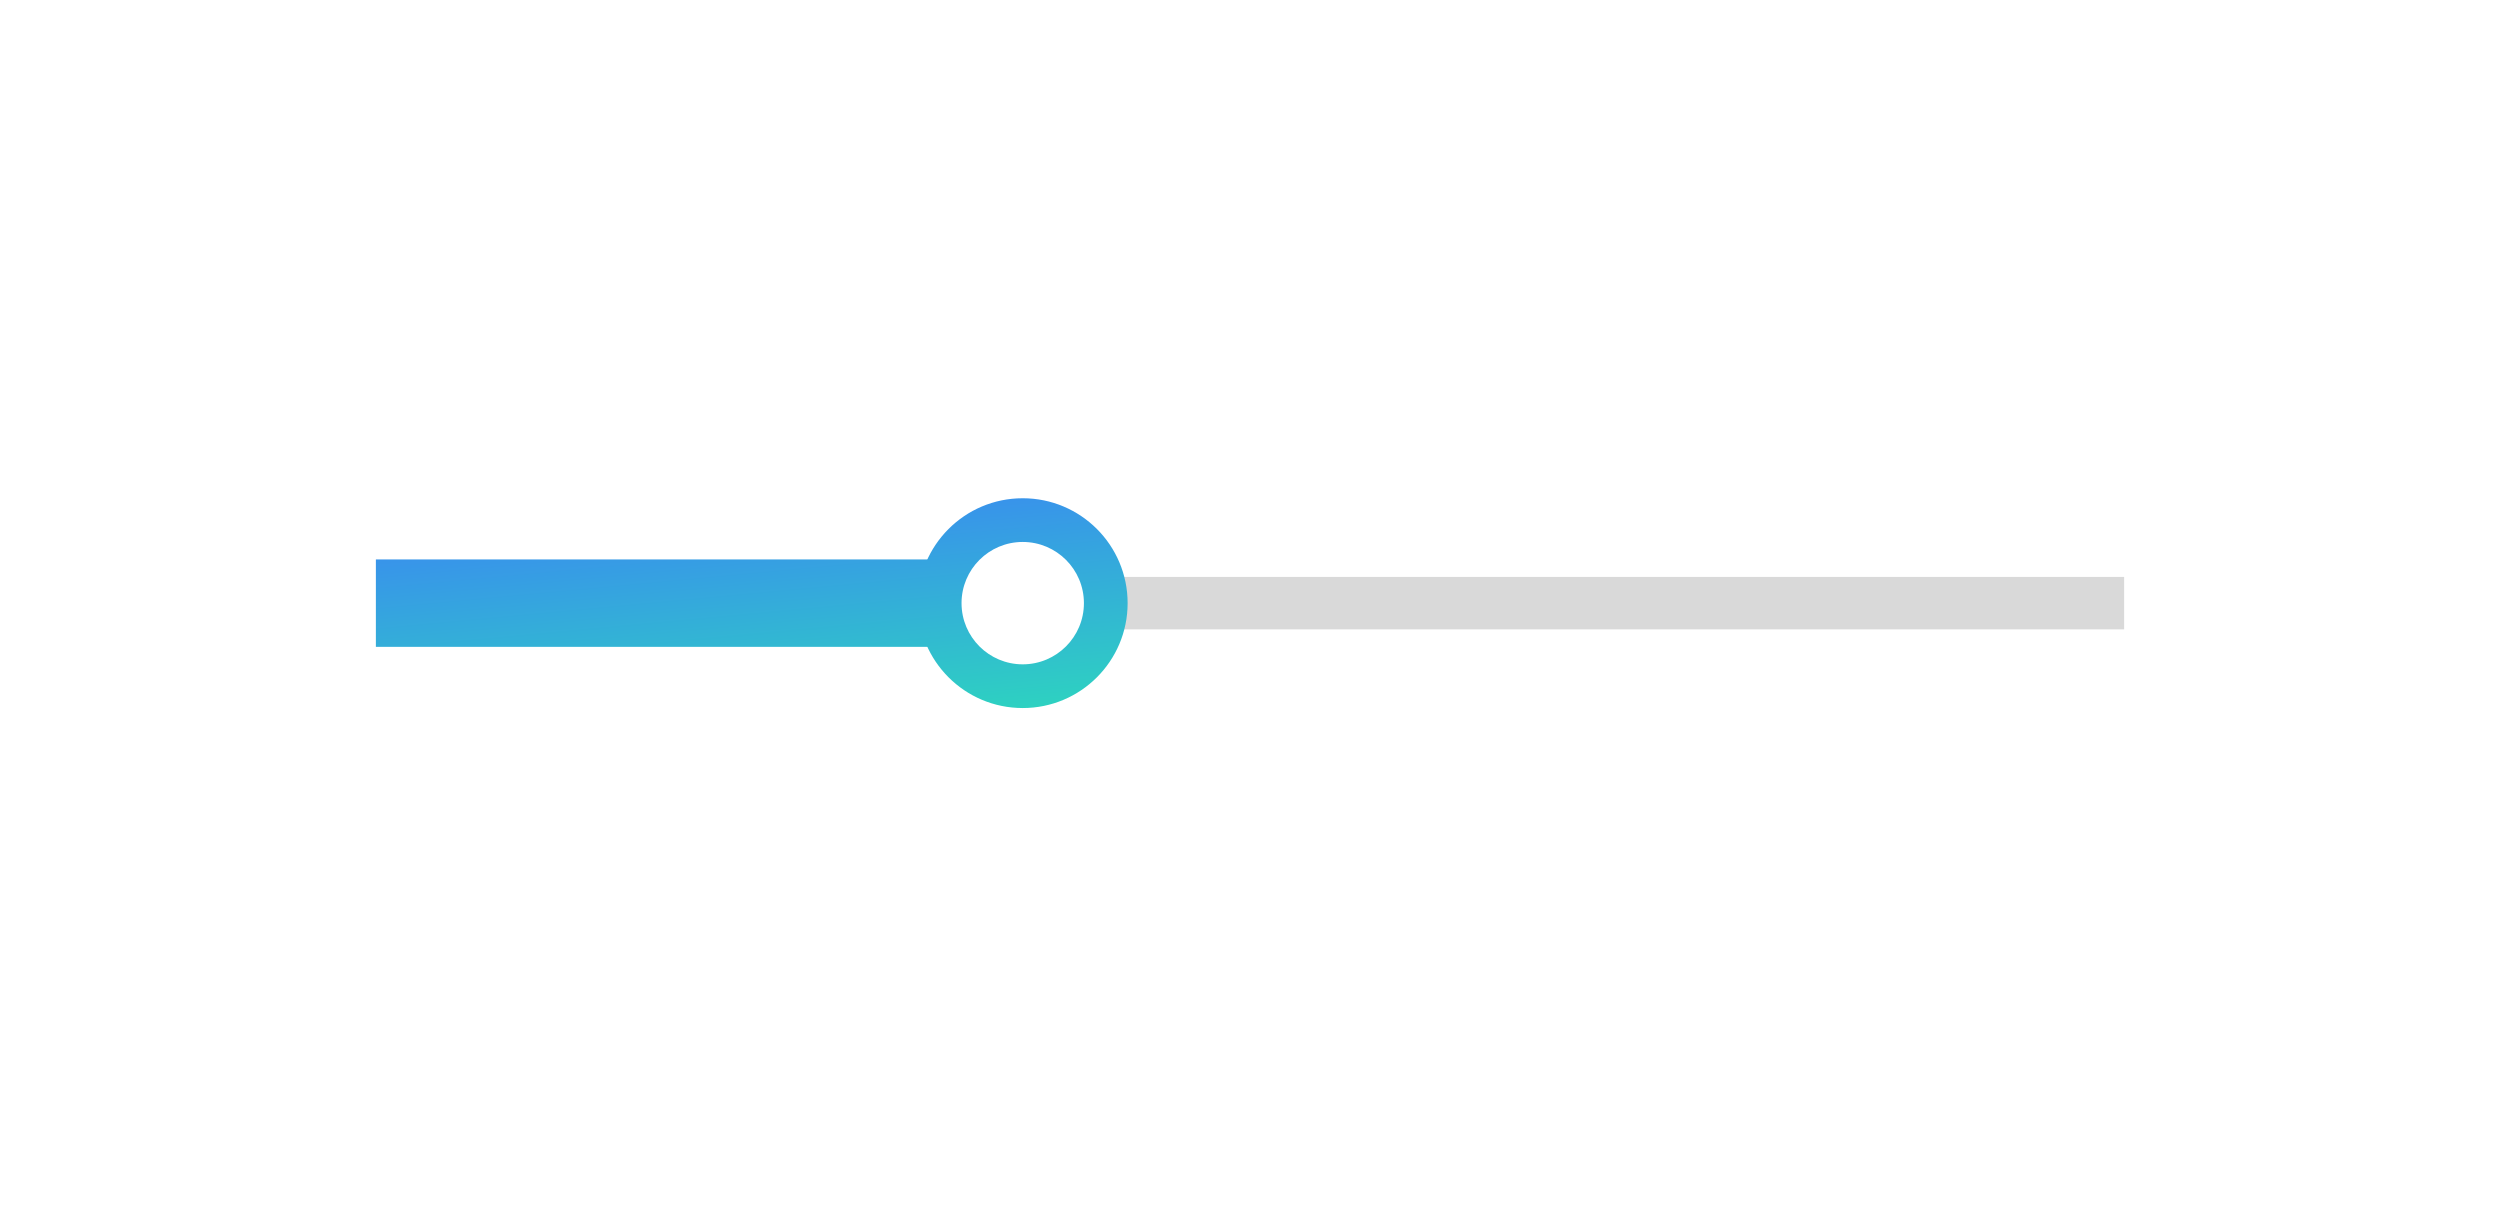 <svg width="286" height="138" viewBox="0 0 286 138" fill="none" xmlns="http://www.w3.org/2000/svg">
<rect x="126" y="66" width="117" height="6" fill="#D9D9D9"/>
<path d="M43 64H107V74H43V64Z" fill="url(#paint0_linear_607_91)"/>
<path fill-rule="evenodd" clip-rule="evenodd" d="M117 81C123.627 81 129 75.627 129 69C129 62.373 123.627 57 117 57C110.373 57 105 62.373 105 69C105 75.627 110.373 81 117 81ZM117 76C120.866 76 124 72.866 124 69C124 65.134 120.866 62 117 62C113.134 62 110 65.134 110 69C110 72.866 113.134 76 117 76Z" fill="url(#paint1_linear_607_91)"/>
<defs>
<linearGradient id="paint0_linear_607_91" x1="43" y1="57" x2="45.985" y2="88.794" gradientUnits="userSpaceOnUse">
<stop offset="0" stop-color="#3B82F6"/>
<stop offset="1" stop-color="#2DD4BF"/>
</linearGradient>
<linearGradient id="paint1_linear_607_91" x1="43" y1="57" x2="45.985" y2="88.794" gradientUnits="userSpaceOnUse">
<stop offset="0" stop-color="#3B82F6"/>
<stop offset="1" stop-color="#2DD4BF"/>
</linearGradient>
</defs>
</svg>
